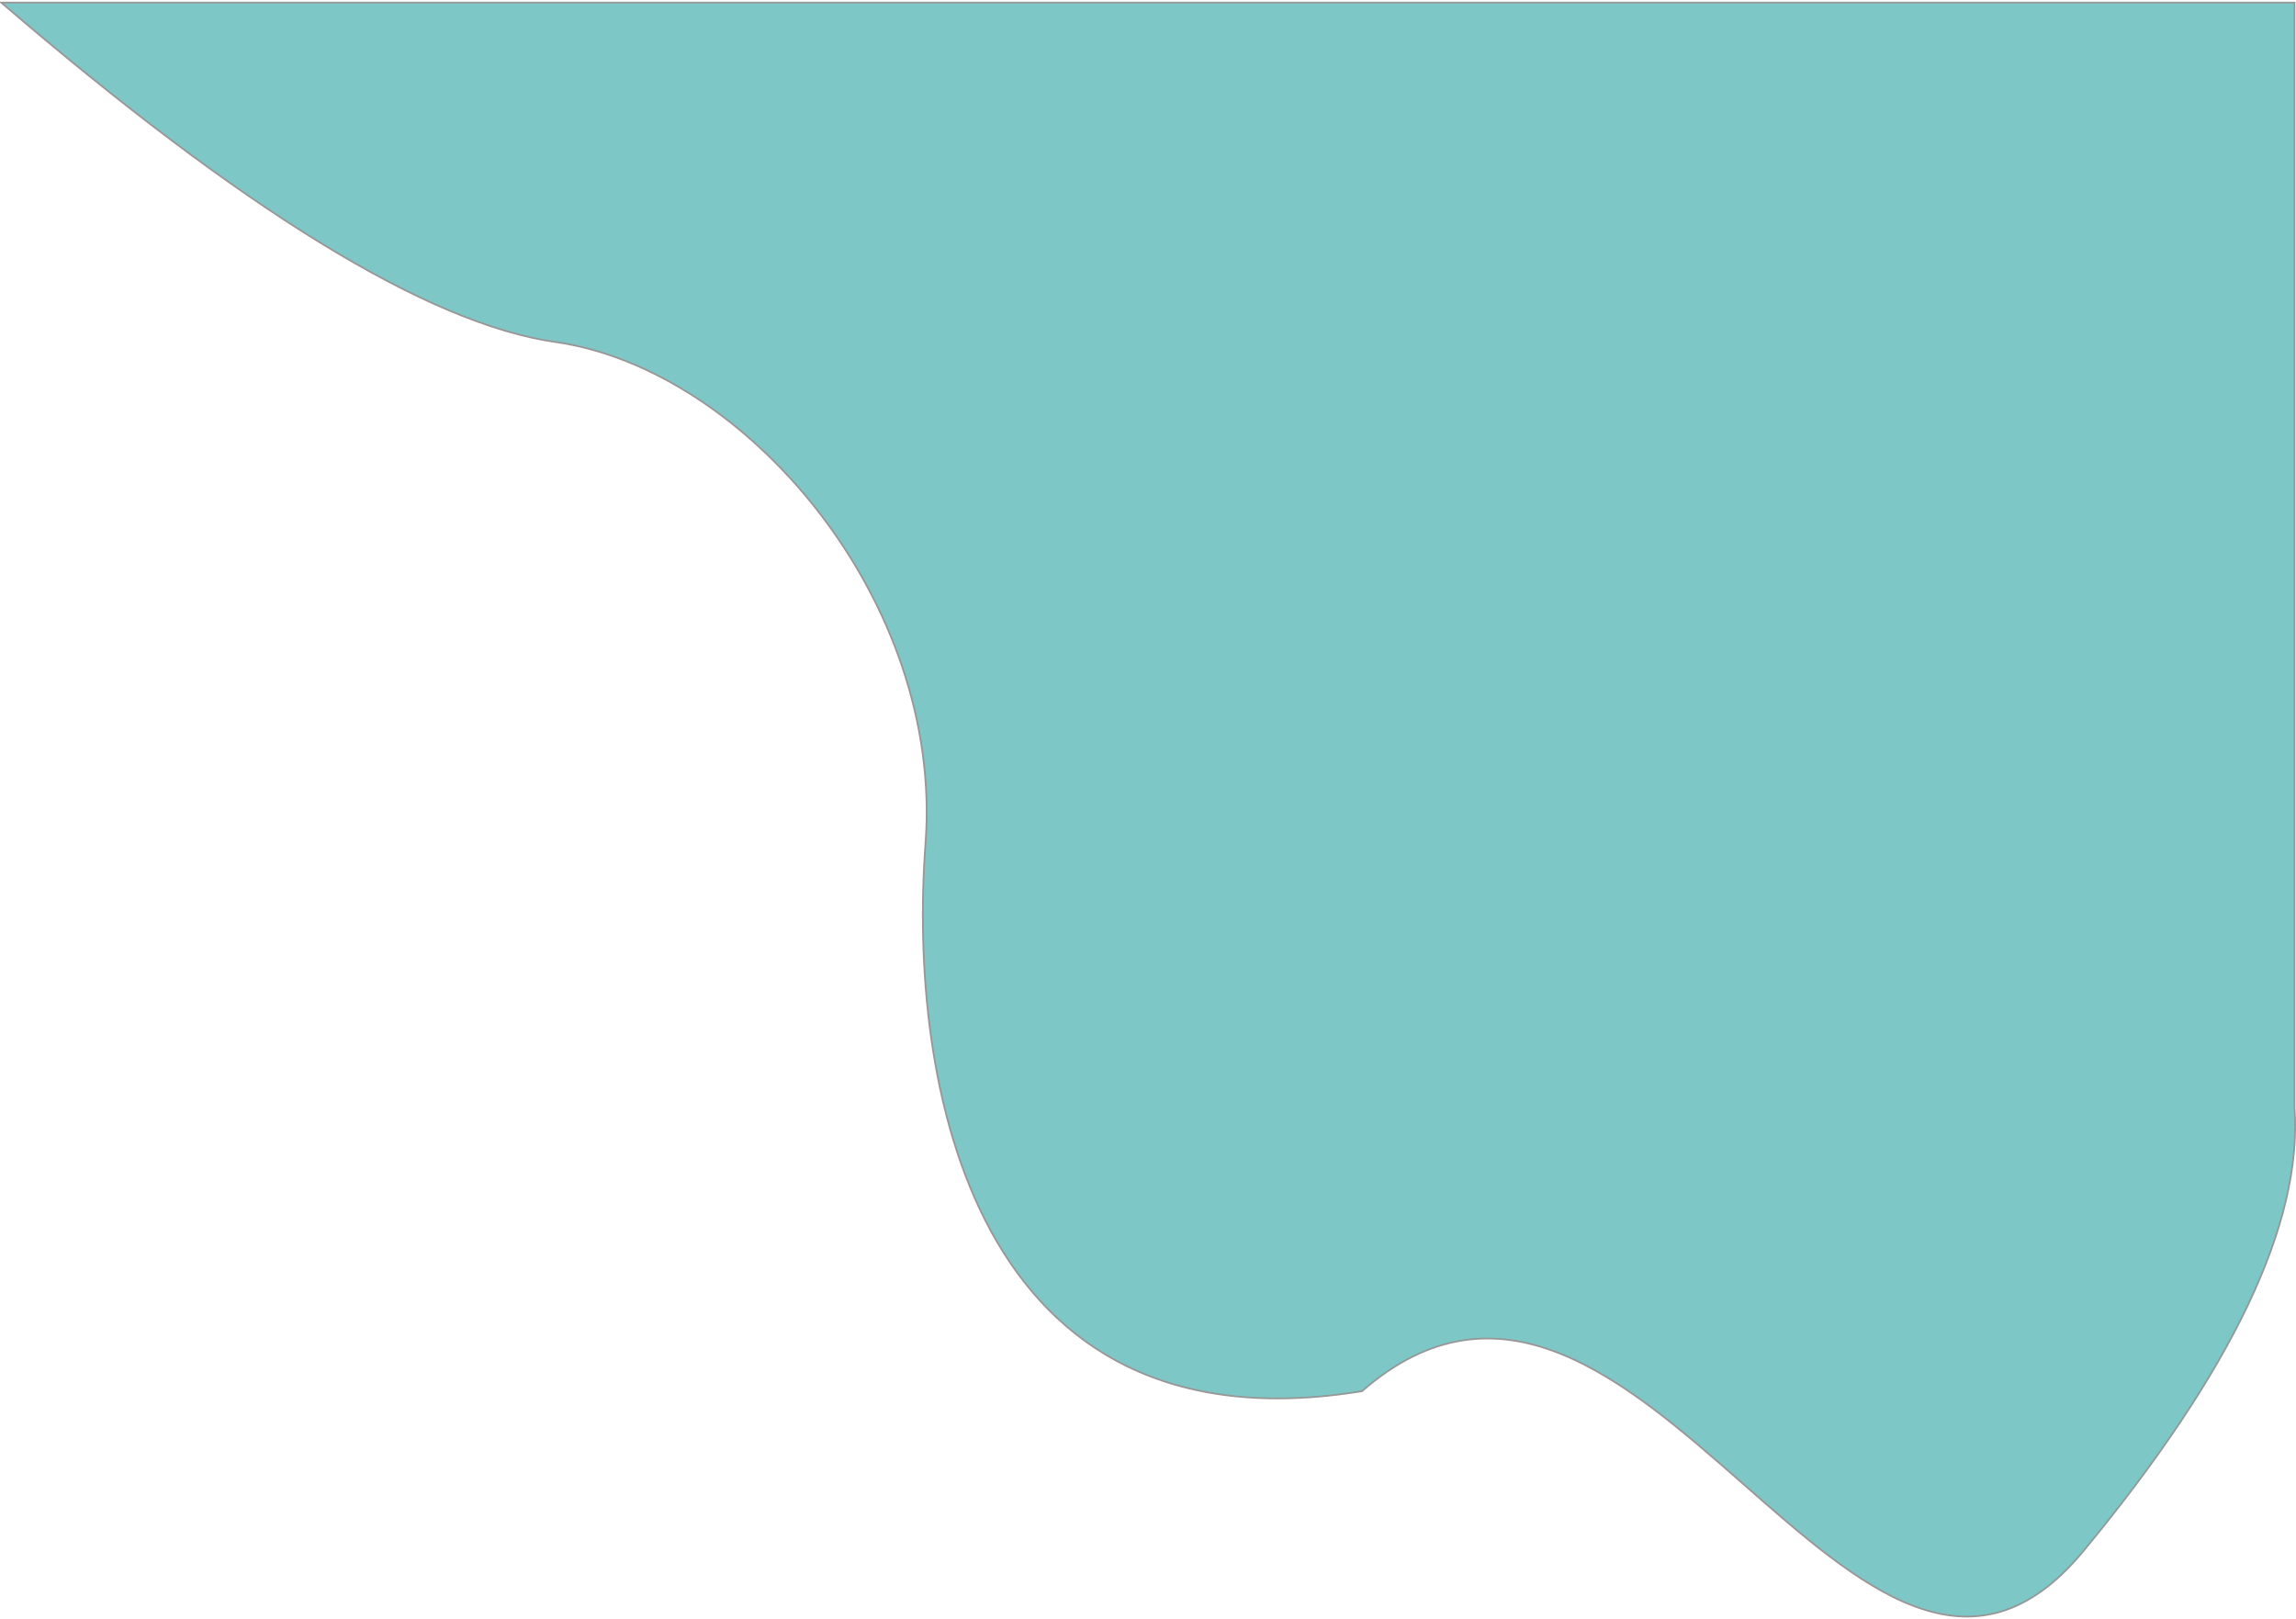 <?xml version="1.0" encoding="UTF-8"?>
<svg width="1329px" height="937px" viewBox="0 0 1329 937" version="1.1" xmlns="http://www.w3.org/2000/svg" xmlns:xlink="http://www.w3.org/1999/xlink">
    <!-- Generator: Sketch 51.2 (57519) - http://www.bohemiancoding.com/sketch -->
    <title>Shape Copy 4</title>
    <desc>Created with Sketch.</desc>
    <defs></defs>
    <g id="Page-1" stroke="none" stroke-width="1" fill="none" fill-rule="evenodd">
        <g id="Shape-Copy-4" transform="translate(0, 1)" fill="#7DC8C7" stroke="#979797">
            <path d="M0.71,0.477 L1328.135,0.477 L1328.135,640.21 C1332.954,706.951 1292.228,792.507 1205.957,896.877 C1076.551,1053.432 947.308,665.792 788.389,804.325 C563.353,841.203 525.248,626.943 535.727,487.03 C546.207,347.117 431.886,212.792 321.513,196.997 C247.931,186.467 140.997,120.961 0.71,0.477 Z" id="Path"></path>
        </g>
    </g>
</svg>